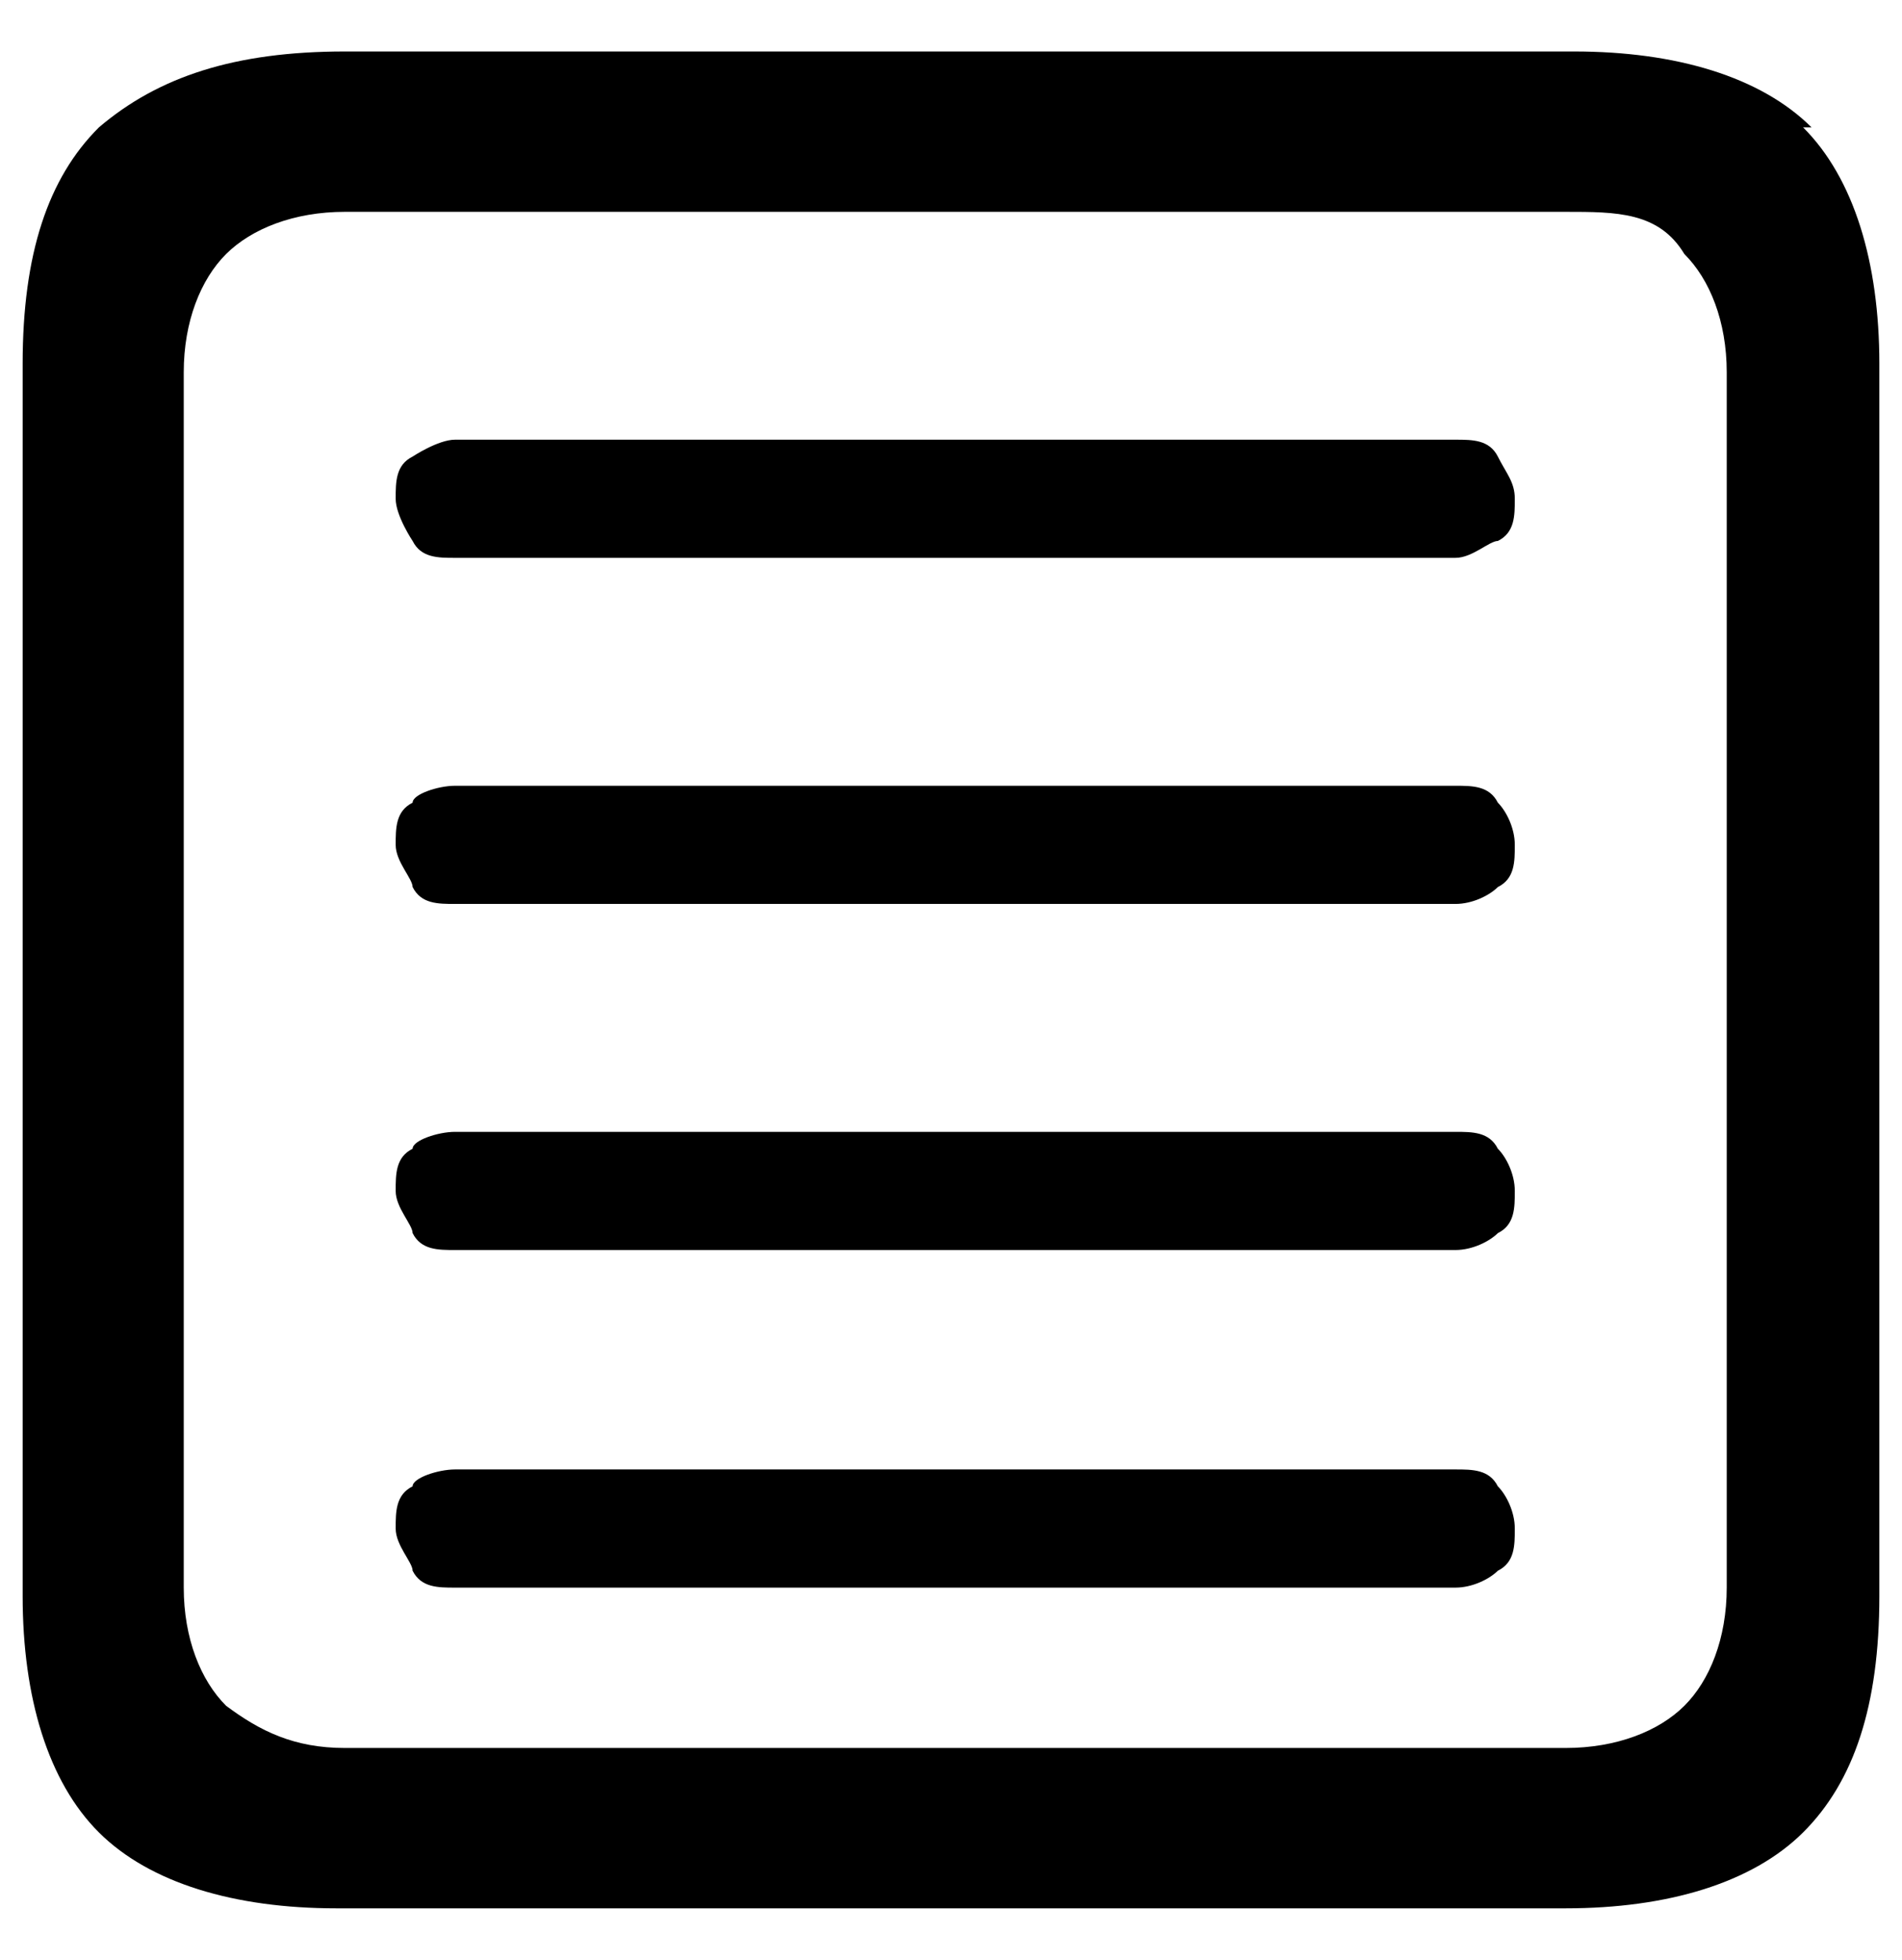 <svg width="33" height="34" viewBox="0 0 33 34" fill="none" xmlns="http://www.w3.org/2000/svg">
<g clip-path="url(#clip0_92_494)">
<path d="M31.431 2.21C30.548 1.331 29.077 0.893 27.312 0.893H5.982C4.07 0.893 2.746 1.332 1.716 2.21C0.833 3.089 0.393 4.407 0.393 6.31V27.689C0.393 29.447 0.834 30.911 1.716 31.79C2.599 32.669 4.07 33.107 5.835 33.107H27.165C28.93 33.107 30.401 32.668 31.284 31.79C32.166 30.911 32.607 29.593 32.607 27.689V6.31C32.607 4.553 32.166 3.089 31.284 2.21H31.431ZM29.959 27.543C29.959 28.422 29.665 29.154 29.224 29.593C28.783 30.033 28.047 30.325 27.165 30.325H5.983C5.1 30.325 4.512 30.032 3.923 29.593C3.482 29.154 3.188 28.422 3.188 27.543V6.457C3.188 5.579 3.482 4.847 3.923 4.407C4.365 3.968 5.1 3.675 5.983 3.675H27.165C28.047 3.675 28.783 3.675 29.224 4.407C29.666 4.847 29.959 5.579 29.959 6.457V27.543ZM26.282 14.657C26.282 14.95 26.282 15.243 25.988 15.389C25.84 15.536 25.546 15.682 25.252 15.682H7.895C7.6 15.682 7.306 15.682 7.159 15.389C7.159 15.243 6.865 14.95 6.865 14.657C6.865 14.365 6.865 14.072 7.159 13.925C7.159 13.779 7.601 13.632 7.895 13.632H25.252C25.547 13.632 25.84 13.632 25.988 13.925C26.134 14.072 26.282 14.365 26.282 14.657ZM26.282 8.653C26.282 8.946 26.282 9.239 25.988 9.385C25.84 9.385 25.546 9.678 25.252 9.678H7.895C7.6 9.678 7.306 9.678 7.159 9.385C7.159 9.385 6.865 8.946 6.865 8.653C6.865 8.361 6.865 8.067 7.159 7.921C7.159 7.921 7.601 7.628 7.895 7.628H25.252C25.547 7.628 25.84 7.628 25.988 7.921C26.134 8.214 26.282 8.361 26.282 8.653ZM26.282 20.661C26.282 20.954 26.282 21.247 25.988 21.393C25.84 21.539 25.546 21.686 25.252 21.686H7.895C7.6 21.686 7.306 21.686 7.159 21.393C7.159 21.247 6.865 20.953 6.865 20.661C6.865 20.368 6.865 20.075 7.159 19.929C7.159 19.783 7.601 19.636 7.895 19.636H25.252C25.547 19.636 25.84 19.636 25.988 19.929C26.134 20.075 26.282 20.368 26.282 20.661ZM26.282 26.518C26.282 26.811 26.282 27.104 25.988 27.25C25.84 27.396 25.546 27.543 25.252 27.543H7.895C7.6 27.543 7.306 27.543 7.159 27.25C7.159 27.104 6.865 26.811 6.865 26.518C6.865 26.226 6.865 25.932 7.159 25.786C7.159 25.64 7.601 25.493 7.895 25.493H25.252C25.547 25.493 25.84 25.493 25.988 25.786C26.134 25.932 26.282 26.226 26.282 26.518Z" fill="black"/>
</g>
<defs>
<clipPath id="clip0_92_494">
<rect width="32.215" height="32.215" fill="white" transform="translate(0.393 0.893)"/>
</clipPath>
</defs>
</svg>
